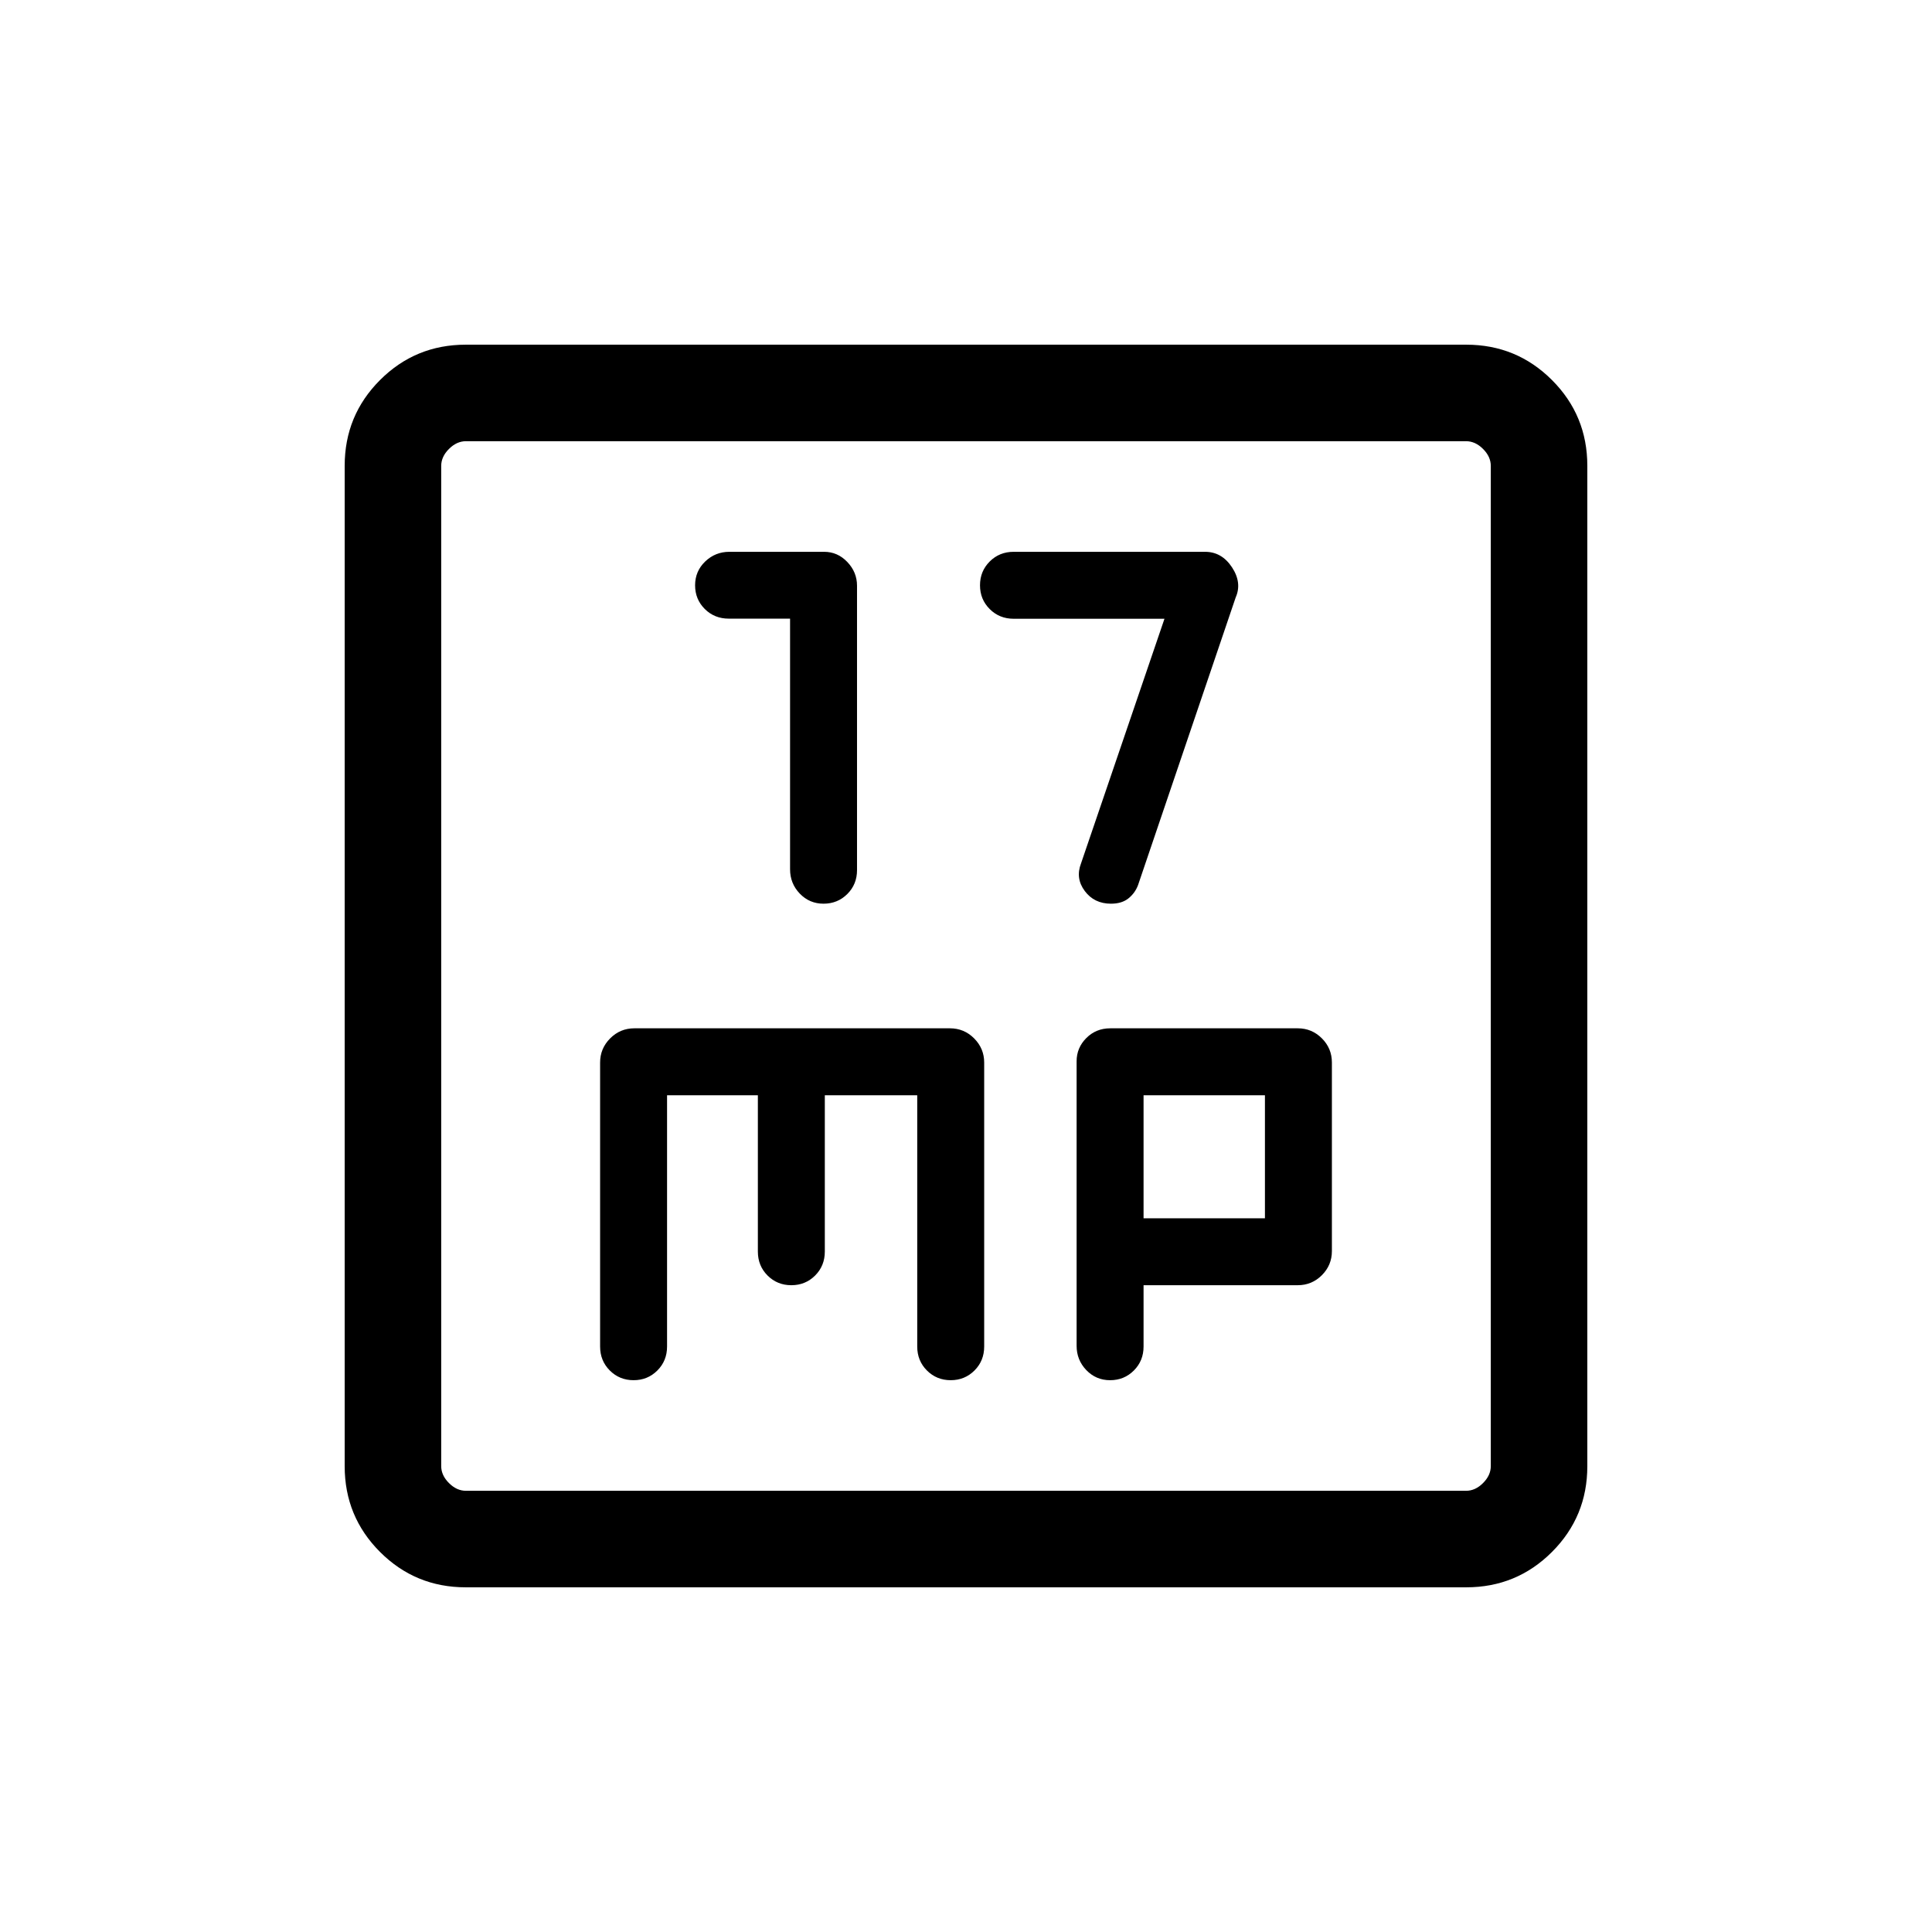 <svg xmlns="http://www.w3.org/2000/svg" height="20" viewBox="0 -960 960 960" width="20"><path d="M392.58-652.6v124.53q0 7.07 4.82 12.09t11.81 5.02q7 0 11.82-4.81 4.82-4.8 4.82-11.87v-141.33q0-6.74-4.83-11.79-4.82-5.05-11.53-5.05h-47.03q-7.04 0-12.06 4.82-5.01 4.82-5.01 11.82 0 6.97 4.81 11.77 4.82 4.8 11.92 4.8h30.46Zm186.04.06-41.47 121.58q-2.84 7.38 1.86 13.69t13.01 6.31q5.44 0 8.72-2.66 3.29-2.66 4.76-6.61L614-663.12q3.23-7.3-1.83-14.99-5.06-7.7-13.4-7.7h-95.08q-7.09 0-11.91 4.82t-4.82 11.82q0 6.99 4.82 11.81t11.91 4.82h74.93ZM231.45-171.27q-25.05 0-42.61-17.57-17.57-17.56-17.57-42.61v-497.1q0-25.05 17.57-42.61 17.56-17.57 42.61-17.57h497.1q25.05 0 42.61 17.57 17.57 17.56 17.57 42.61v497.1q0 25.05-17.57 42.61-17.56 17.57-42.61 17.57h-497.1Zm.09-47.96h496.92q4.62 0 8.46-3.85 3.85-3.84 3.85-8.46v-496.92q0-4.62-3.85-8.46-3.84-3.85-8.46-3.85H231.54q-4.62 0-8.46 3.85-3.85 3.84-3.85 8.46v496.92q0 4.62 3.85 8.46 3.84 3.85 8.46 3.85Zm-12.31-521.54V-219.23-740.77Zm112.23 325h45.12v77.65q0 7.1 4.82 11.92 4.82 4.81 11.81 4.81 7 0 11.82-4.81 4.82-4.82 4.82-11.92v-77.65h45.92v124.85q0 7.09 4.82 11.91t11.81 4.82q7 0 11.82-4.82t4.82-11.91v-141.13q0-6.95-4.98-11.97-4.98-5.02-12.06-5.02H315.23q-7.08 0-12.06 5.02t-4.98 11.97v141.13q0 7.09 4.82 11.91t11.82 4.82q6.99 0 11.81-4.82t4.82-11.91v-124.85Zm236.77 94.38h76.63q6.99 0 11.97-4.97 4.98-4.98 4.98-11.99v-93.72q0-7.01-4.98-11.99t-11.97-4.98h-93.17q-7.09 0-11.91 4.84-4.82 4.83-4.82 11.56v141.34q0 7.07 4.82 12.09t11.82 5.02q6.99 0 11.81-4.82t4.82-11.91v-30.47Zm0-33.26v-61.12h60.31v61.12h-60.31Z"/></svg>